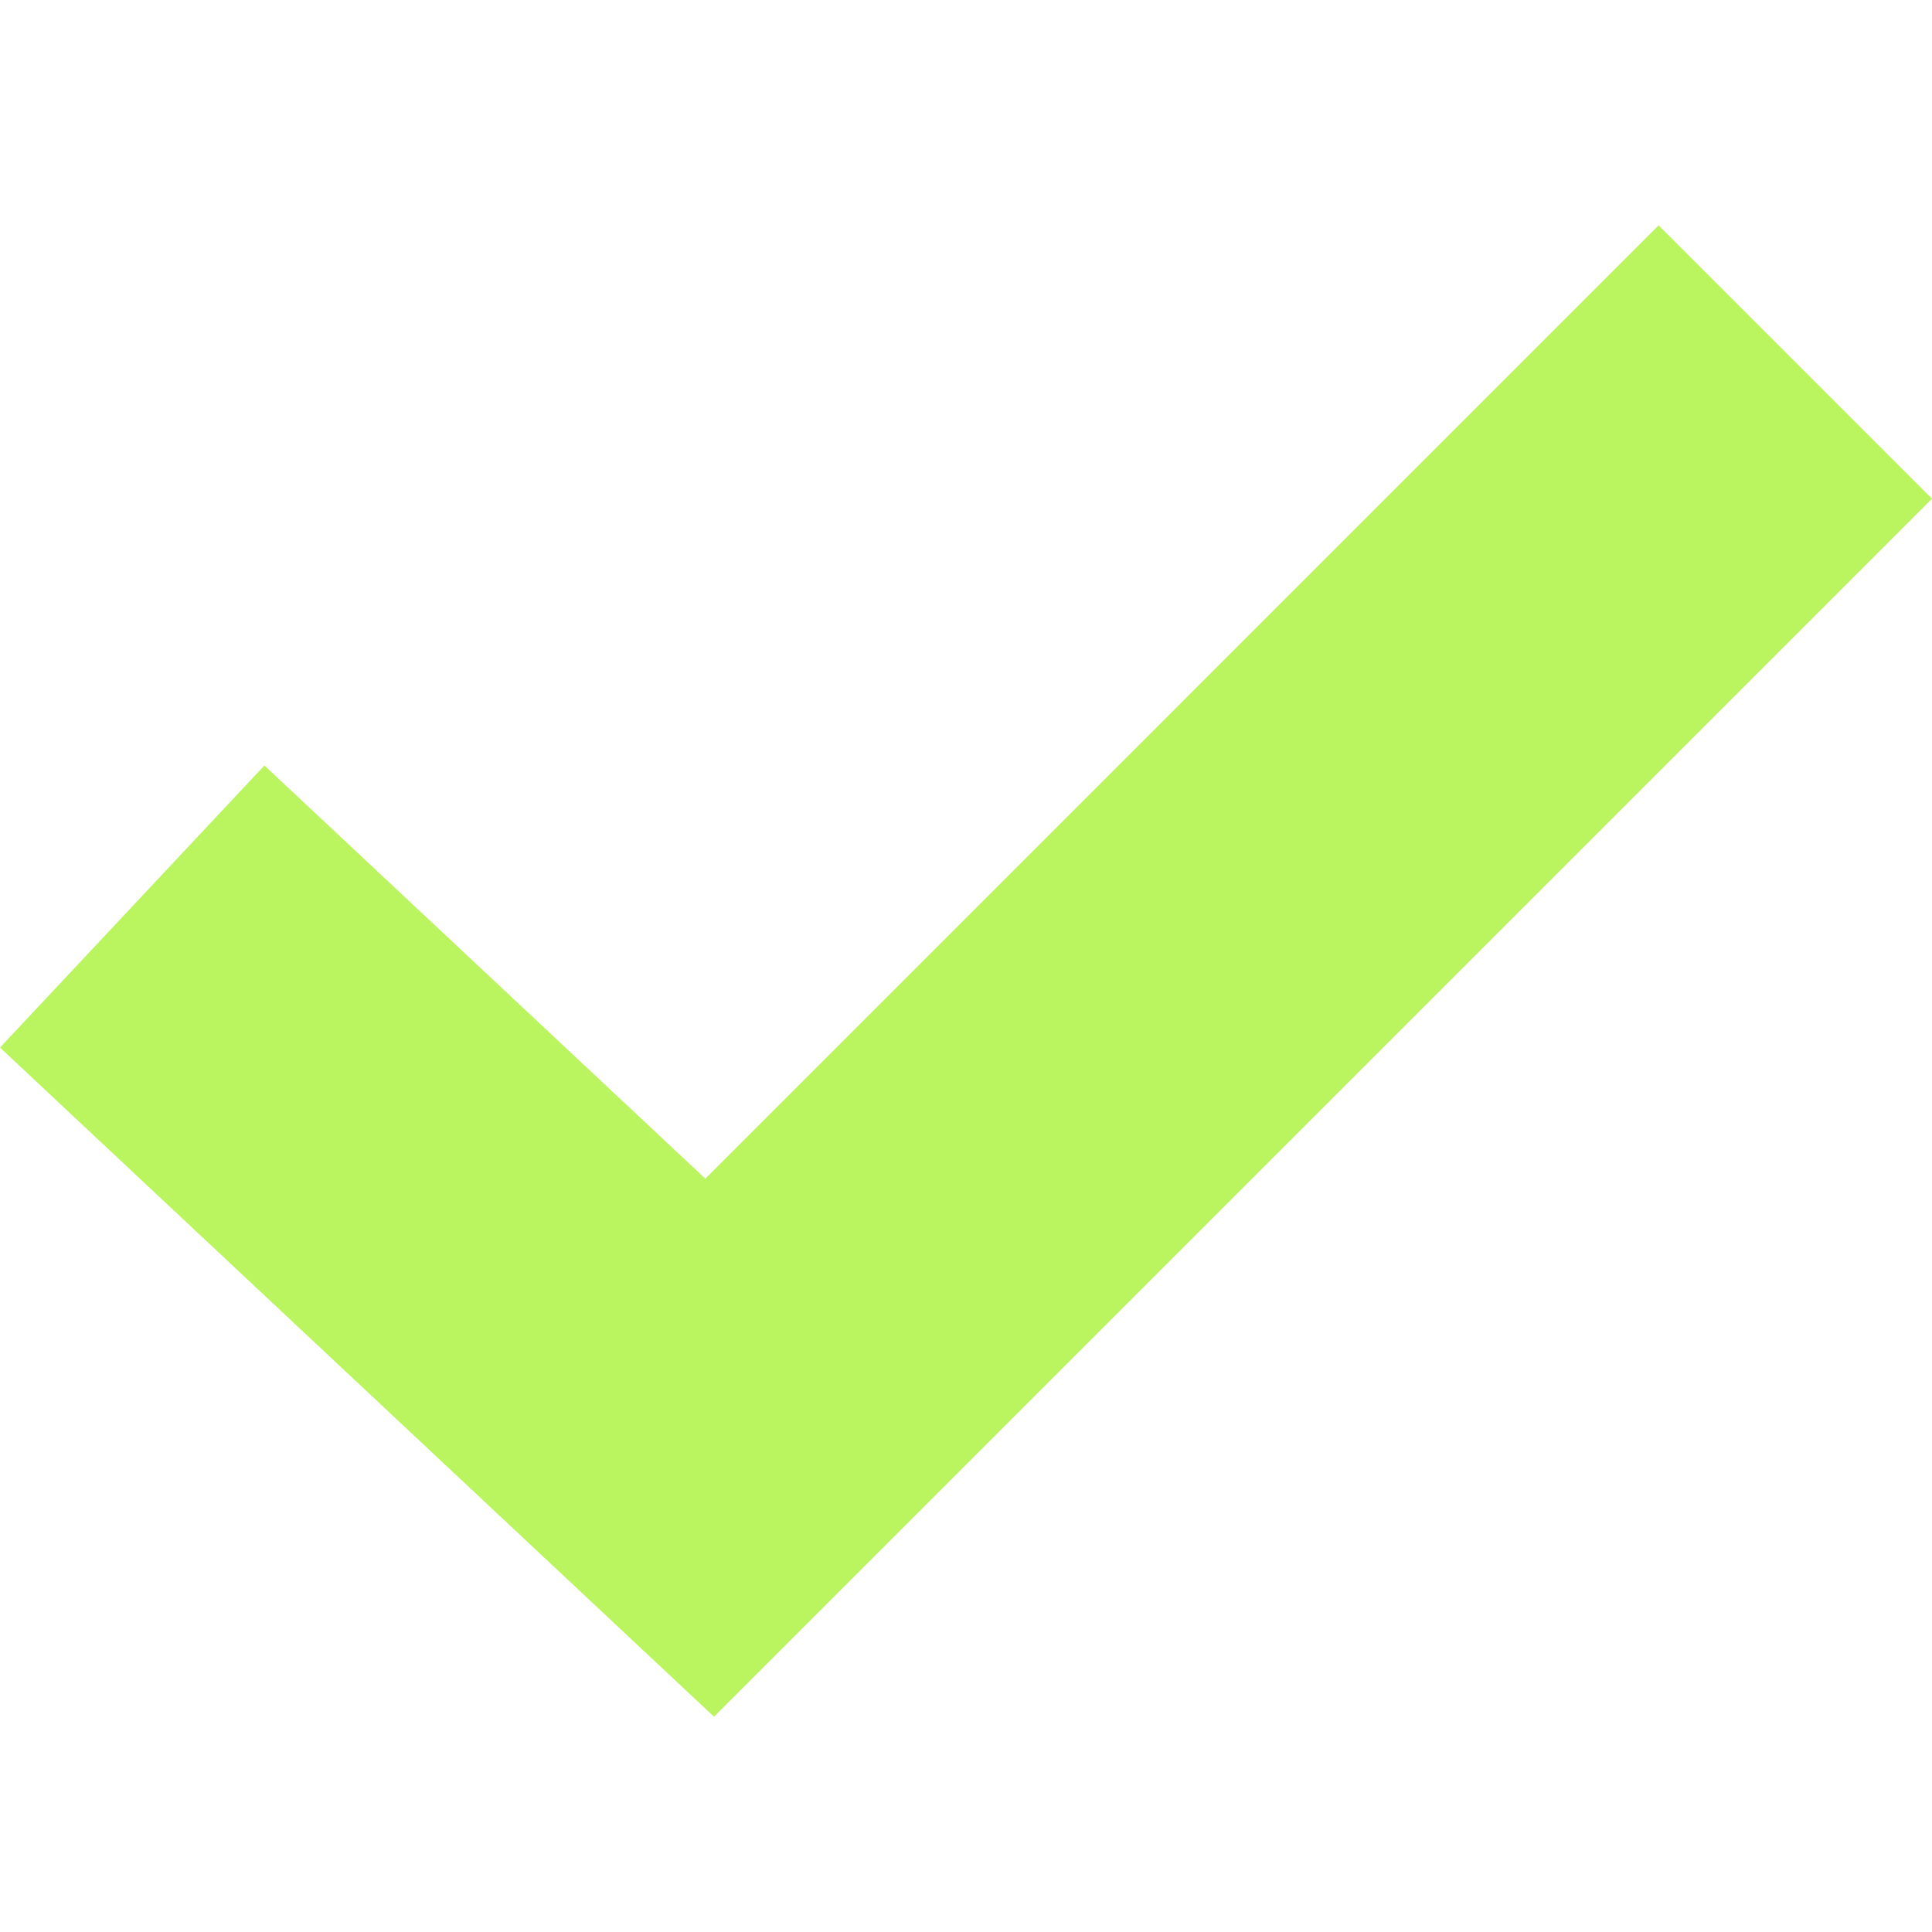 <svg width="14" height="14" viewBox="0 0 14 14" fill="none" xmlns="http://www.w3.org/2000/svg">
<path d="M12.019 1.633L14 3.614L5.174 12.44L0 7.591L1.916 5.547L5.111 8.541L12.019 1.633Z" fill="#BAF45F"/>
</svg>
